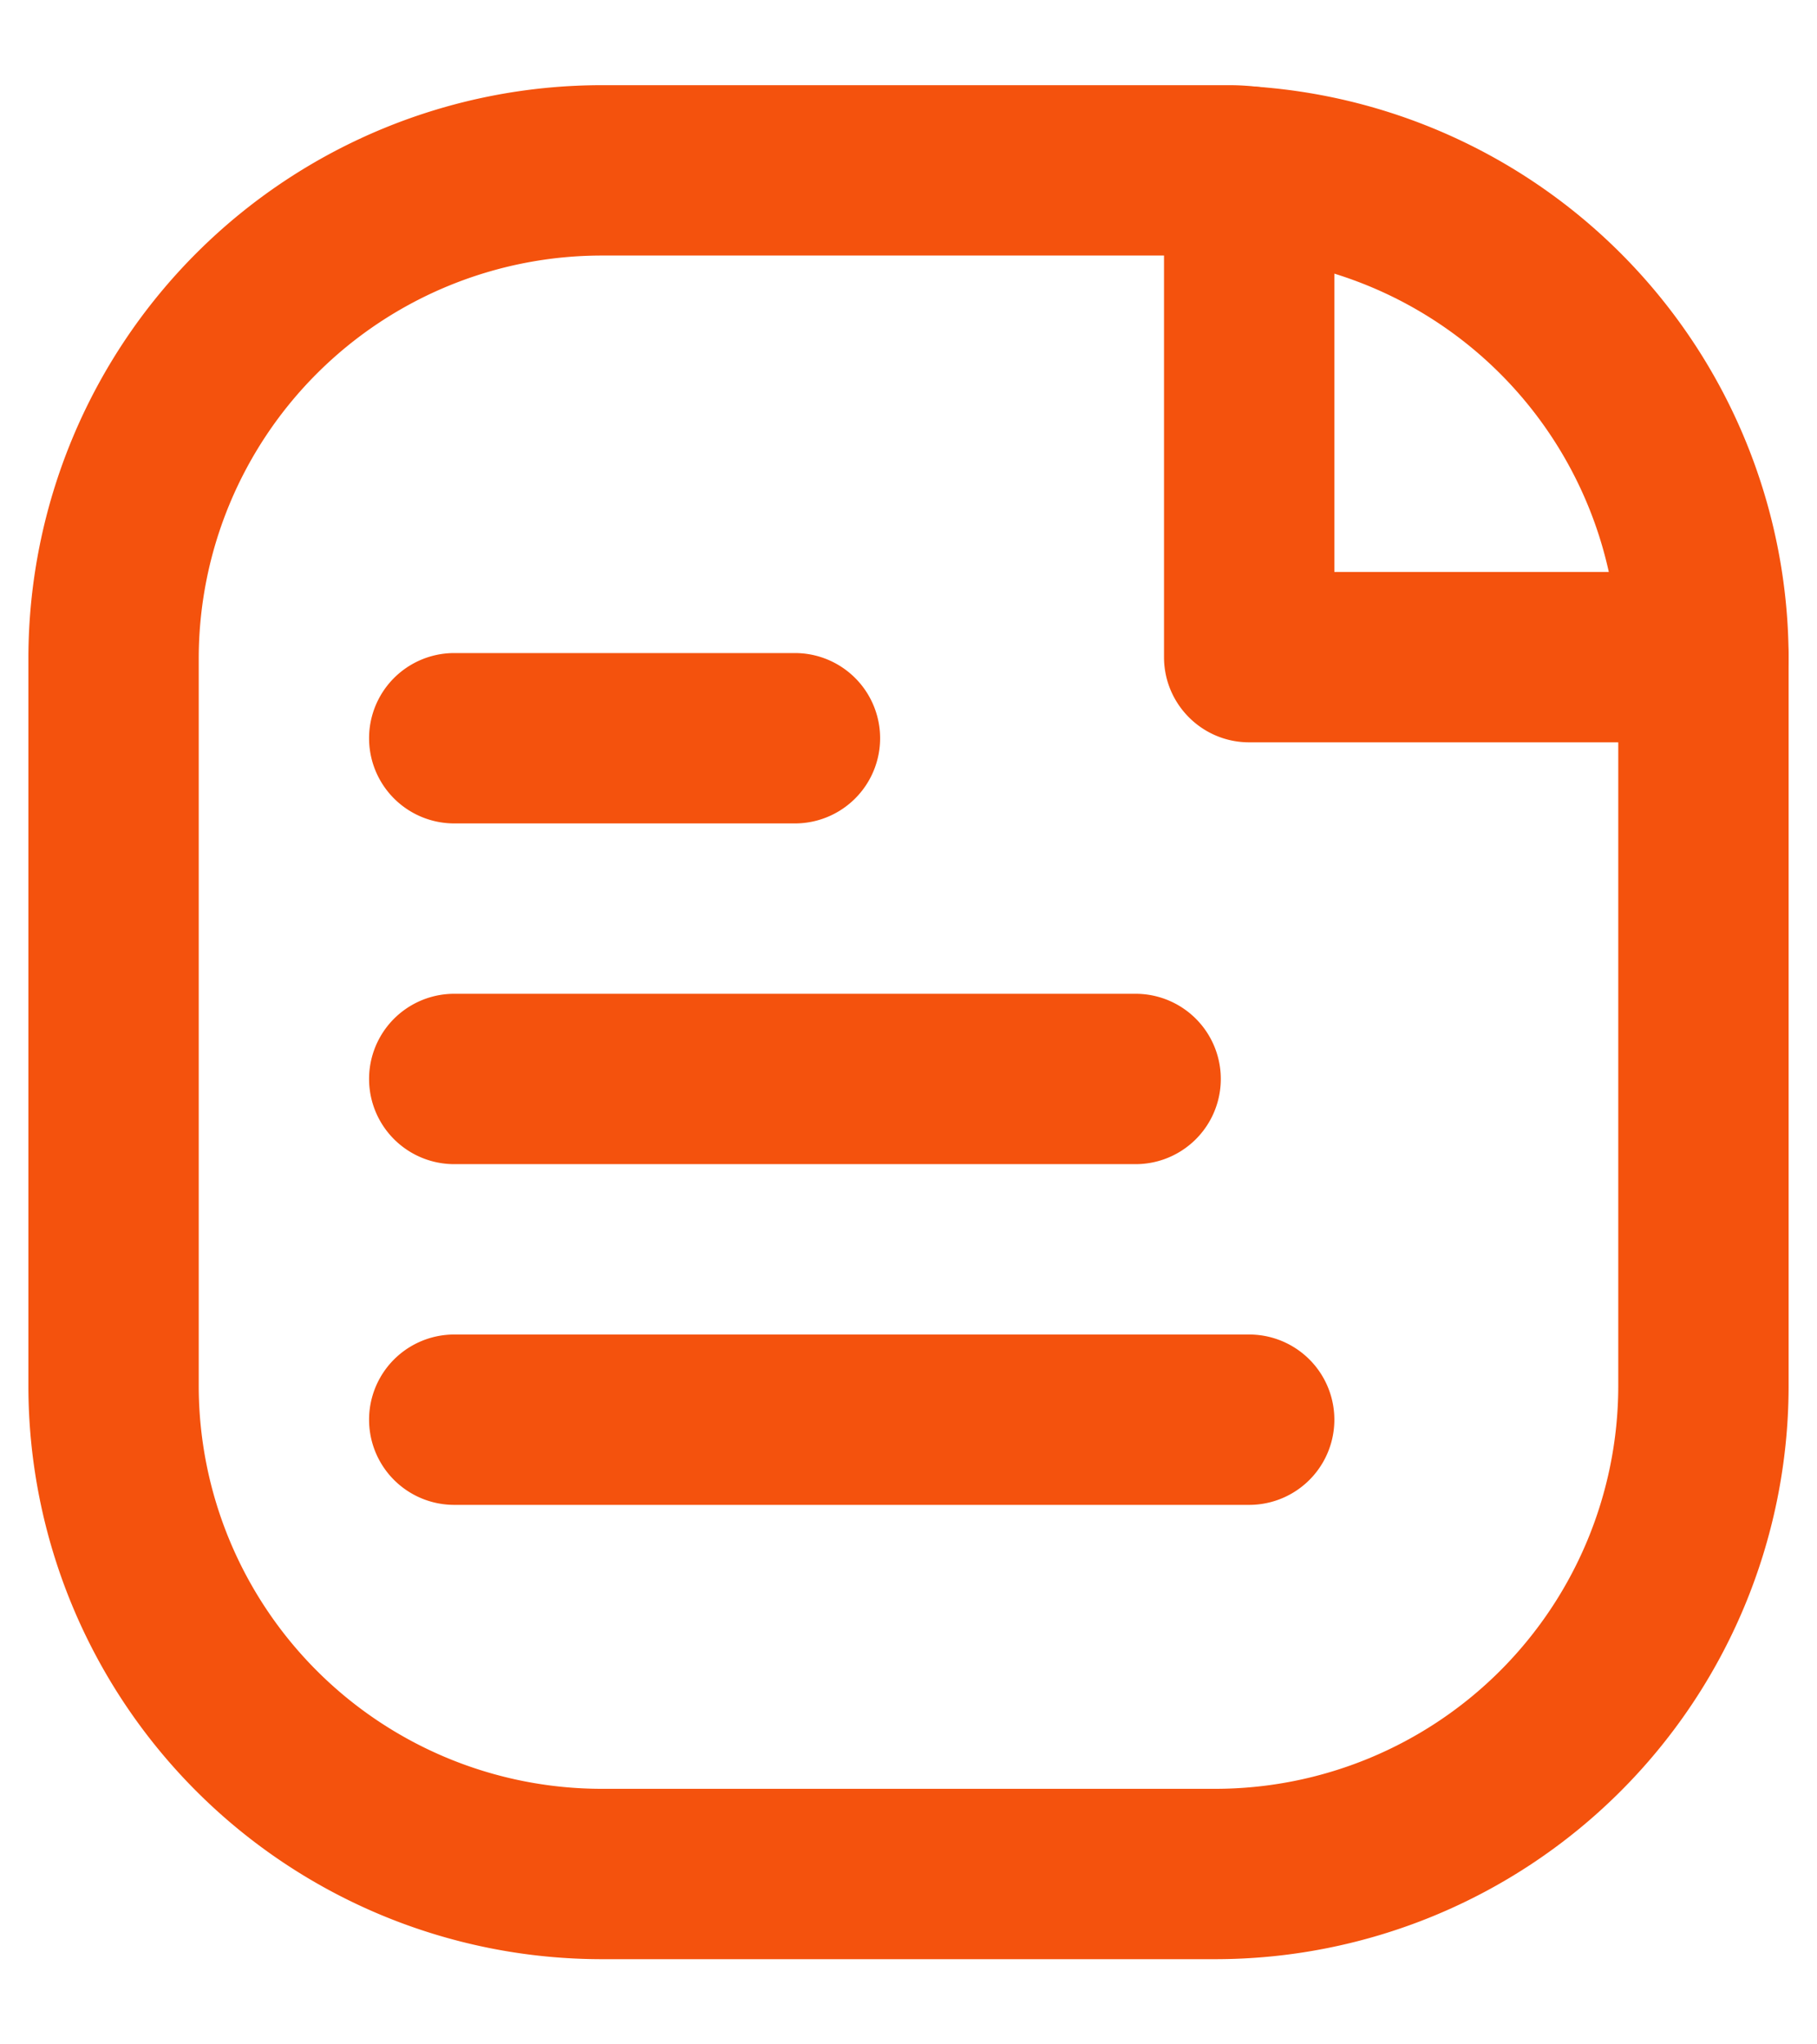 <svg width="16" height="18" fill="none" xmlns="http://www.w3.org/2000/svg"><path clip-rule="evenodd" d="M5.308 1.5h5.521c.057 0 .114.004.171.011a4.3 4.3 0 014 4.275v6.429a4.3 4.3 0 01-4.308 4.285H5.308A4.3 4.3 0 011 12.214V5.786A4.3 4.3 0 015.308 1.5z" stroke="#F4520D" stroke-width="1.5" stroke-linecap="round" stroke-linejoin="round"/><path d="M15 6.536a.75.75 0 000-1.5v1.5zm-4-.75h-.75c0 .414.336.75.75.75v-.75zm.75-4.275a.75.75 0 00-1.5 0h1.5zM10 10.25a.75.75 0 000-1.5v1.5zm-6-1.5a.75.75 0 100 1.5v-1.5zm3-1.5a.75.75 0 000-1.5v1.5zm-3-1.5a.75.75 0 100 1.5v-1.5zm7 7.5a.75.75 0 000-1.5v1.5zm-7-1.5a.75.75 0 000 1.5v-1.5zm11-6.714h-4v1.5h4v-1.5zm-3.25.75V1.511h-1.5v4.275h1.5zM10 8.75H4v1.5h6v-1.5zm-3-3H4v1.5h3v-1.5zm4 6H4v1.5h7v-1.5z" fill="#F4520D"/></svg>